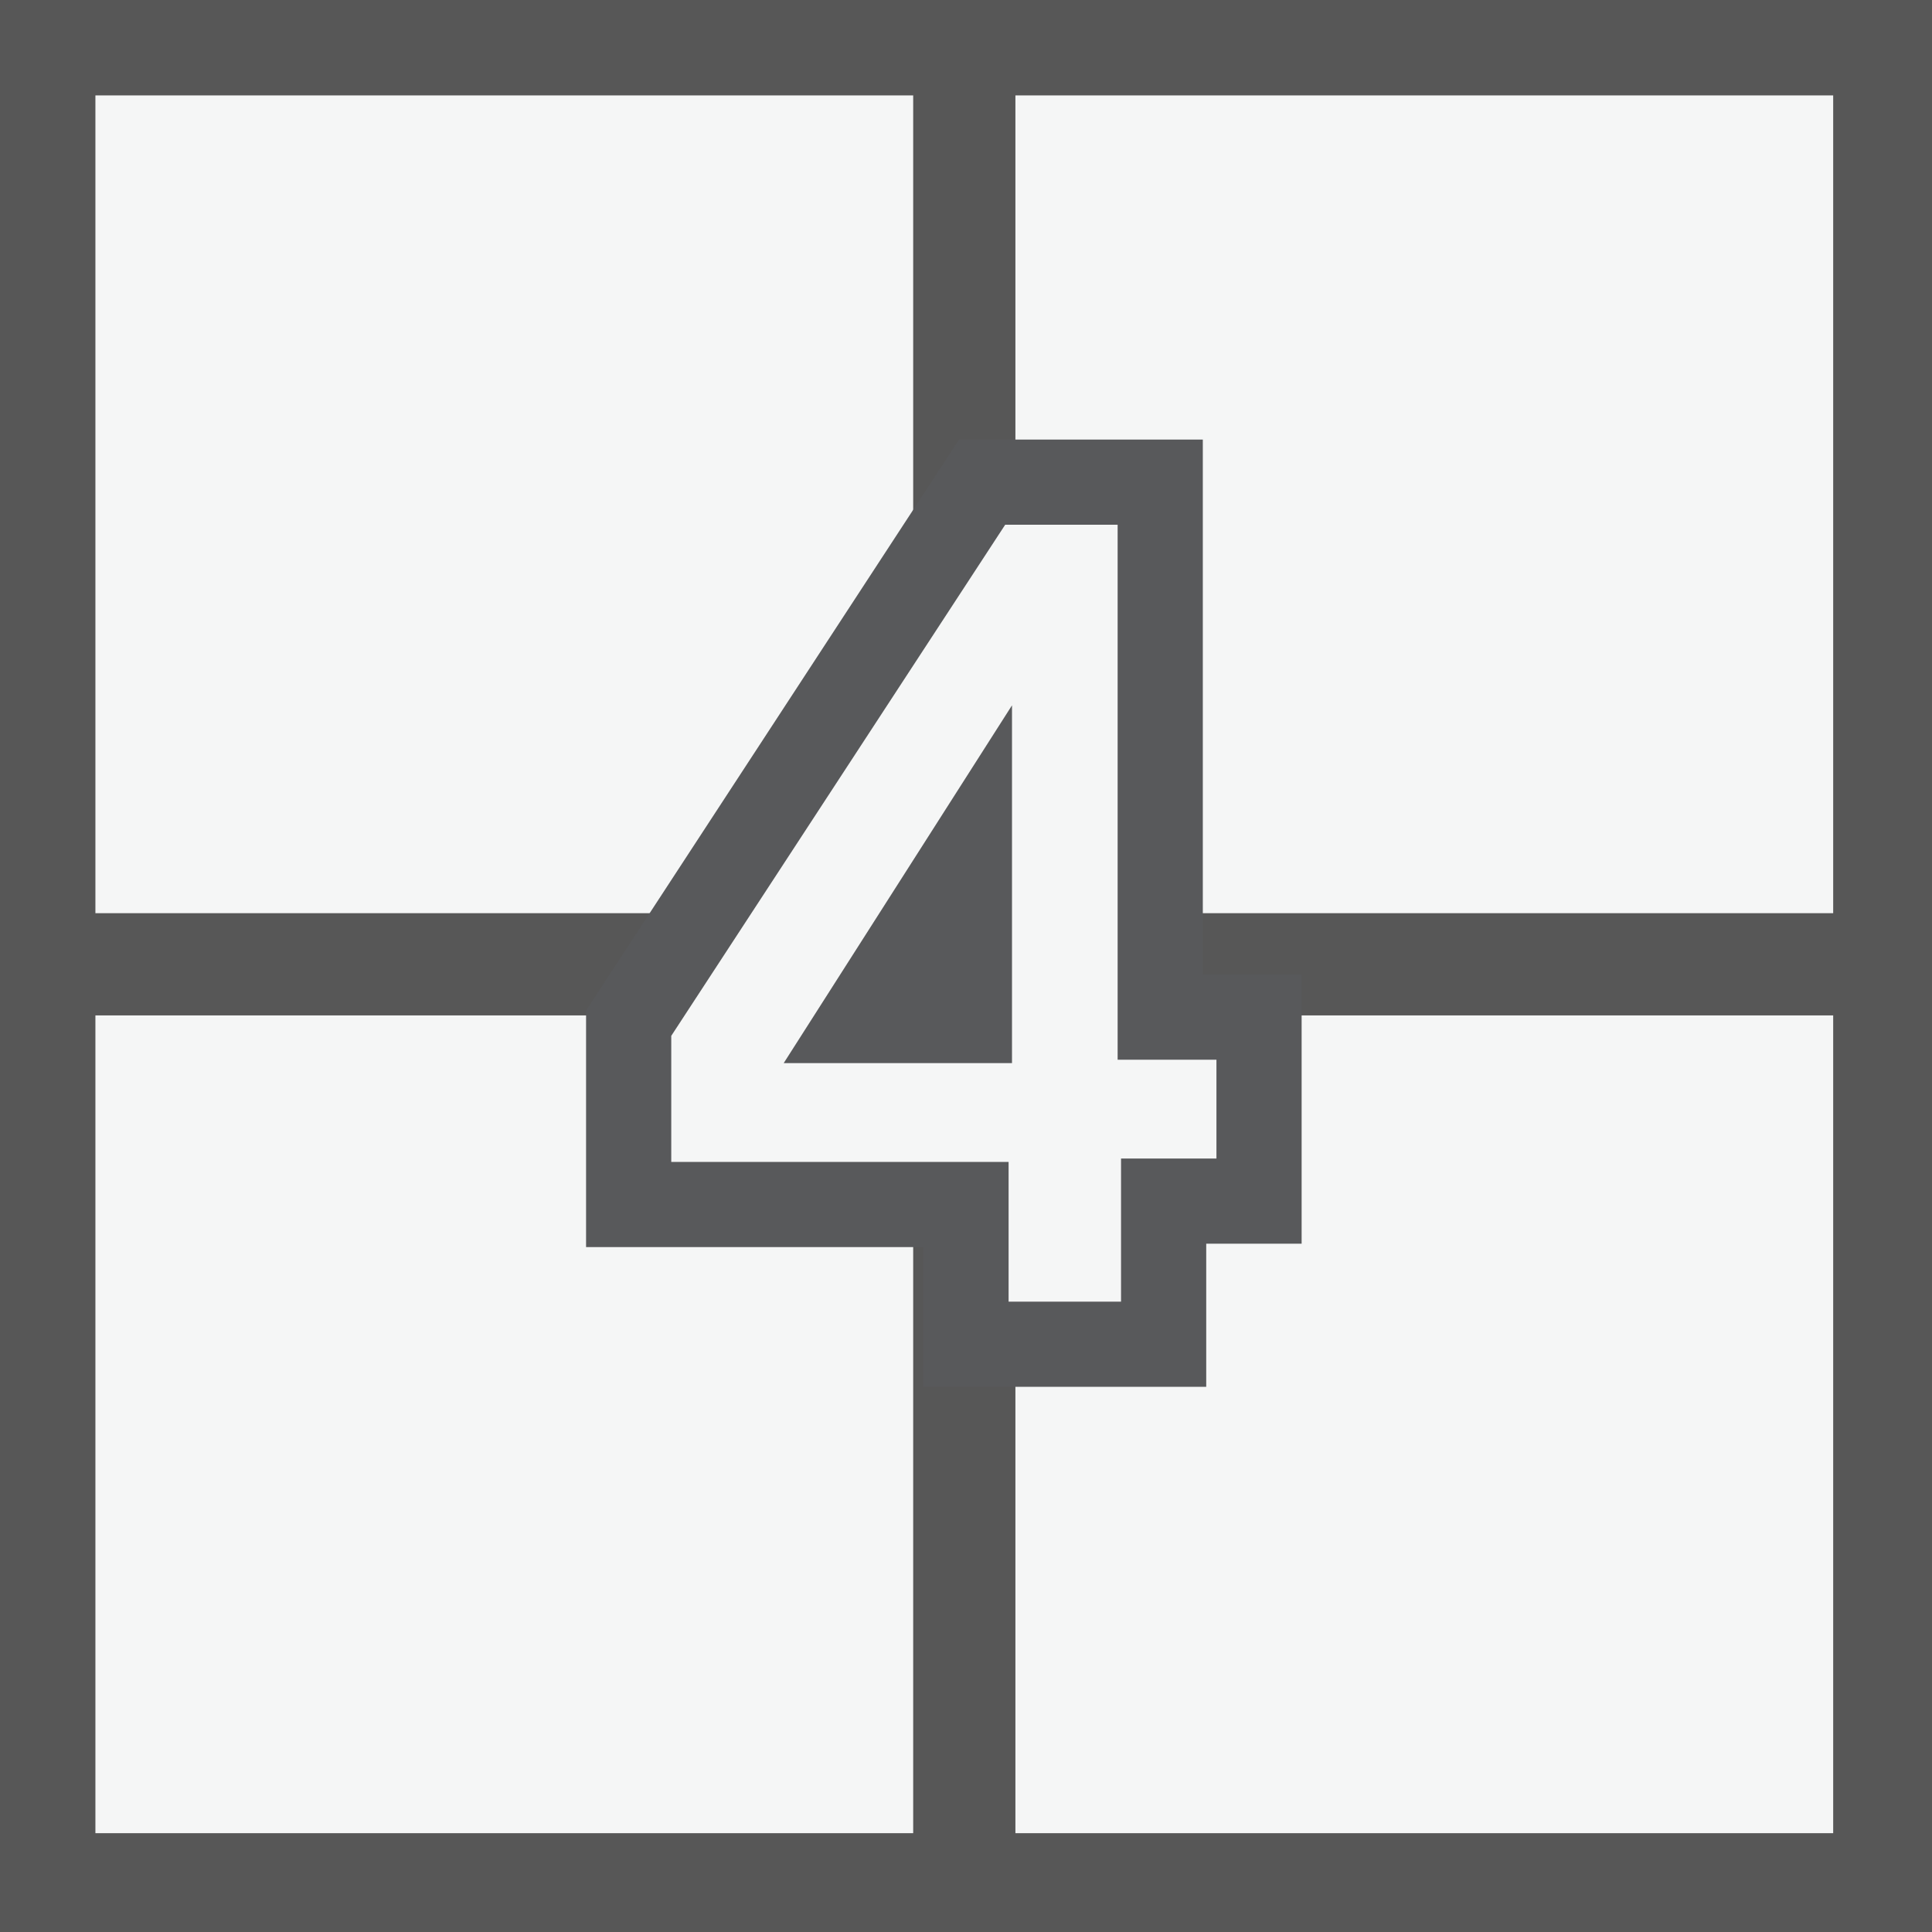 <?xml version="1.0" encoding="utf-8"?>
<!-- Generator: Adobe Illustrator 15.0.0, SVG Export Plug-In . SVG Version: 6.00 Build 0)  -->
<!DOCTYPE svg PUBLIC "-//W3C//DTD SVG 1.1//EN" "http://www.w3.org/Graphics/SVG/1.1/DTD/svg11.dtd">
<svg version="1.1" id="Layer_1" xmlns="http://www.w3.org/2000/svg" xmlns:xlink="http://www.w3.org/1999/xlink" x="0px" y="0px"
	 width="56.7px" height="56.7px" viewBox="0 0 56.7 56.7" enable-background="new 0 0 56.7 56.7" xml:space="preserve">
<g>
	<rect x="0" y="0" fill="#F5F6F6" width="56.7" height="56.7"/>
	<g>
		<path fill="#575757" d="M56.7,56.7H0V0h56.7V56.7z M2.8,53.8h51v-51h-51V53.8z"/>
	</g>
	<line fill="none" stroke="#575757" stroke-width="3" stroke-miterlimit="10" x1="28.3" y1="55.5" x2="28.3" y2="1.2"/>
	<line fill="none" stroke="#575757" stroke-width="3" stroke-miterlimit="10" x1="1.4" y1="28.3" x2="55.3" y2="28.3"/>
	<g>
		<path fill="#58595B" stroke="#58595B" stroke-width="5" stroke-miterlimit="10" d="M32.9,34.1v4.1h-3.3v-4.1h-9.9v-3.7l9.8-15h3.3
			v15.7h2.9v2.9H32.9z"/>
	</g>
	<g>
		<path fill="#F5F6F6" d="M32.9,34.1v4.1h-3.3v-4.1h-9.9v-3.7l9.8-15h3.3v15.7h2.9v2.9H32.9z M29.7,20.7L23,31.2h6.7V20.7z"/>
	</g>
</g>
</svg>
